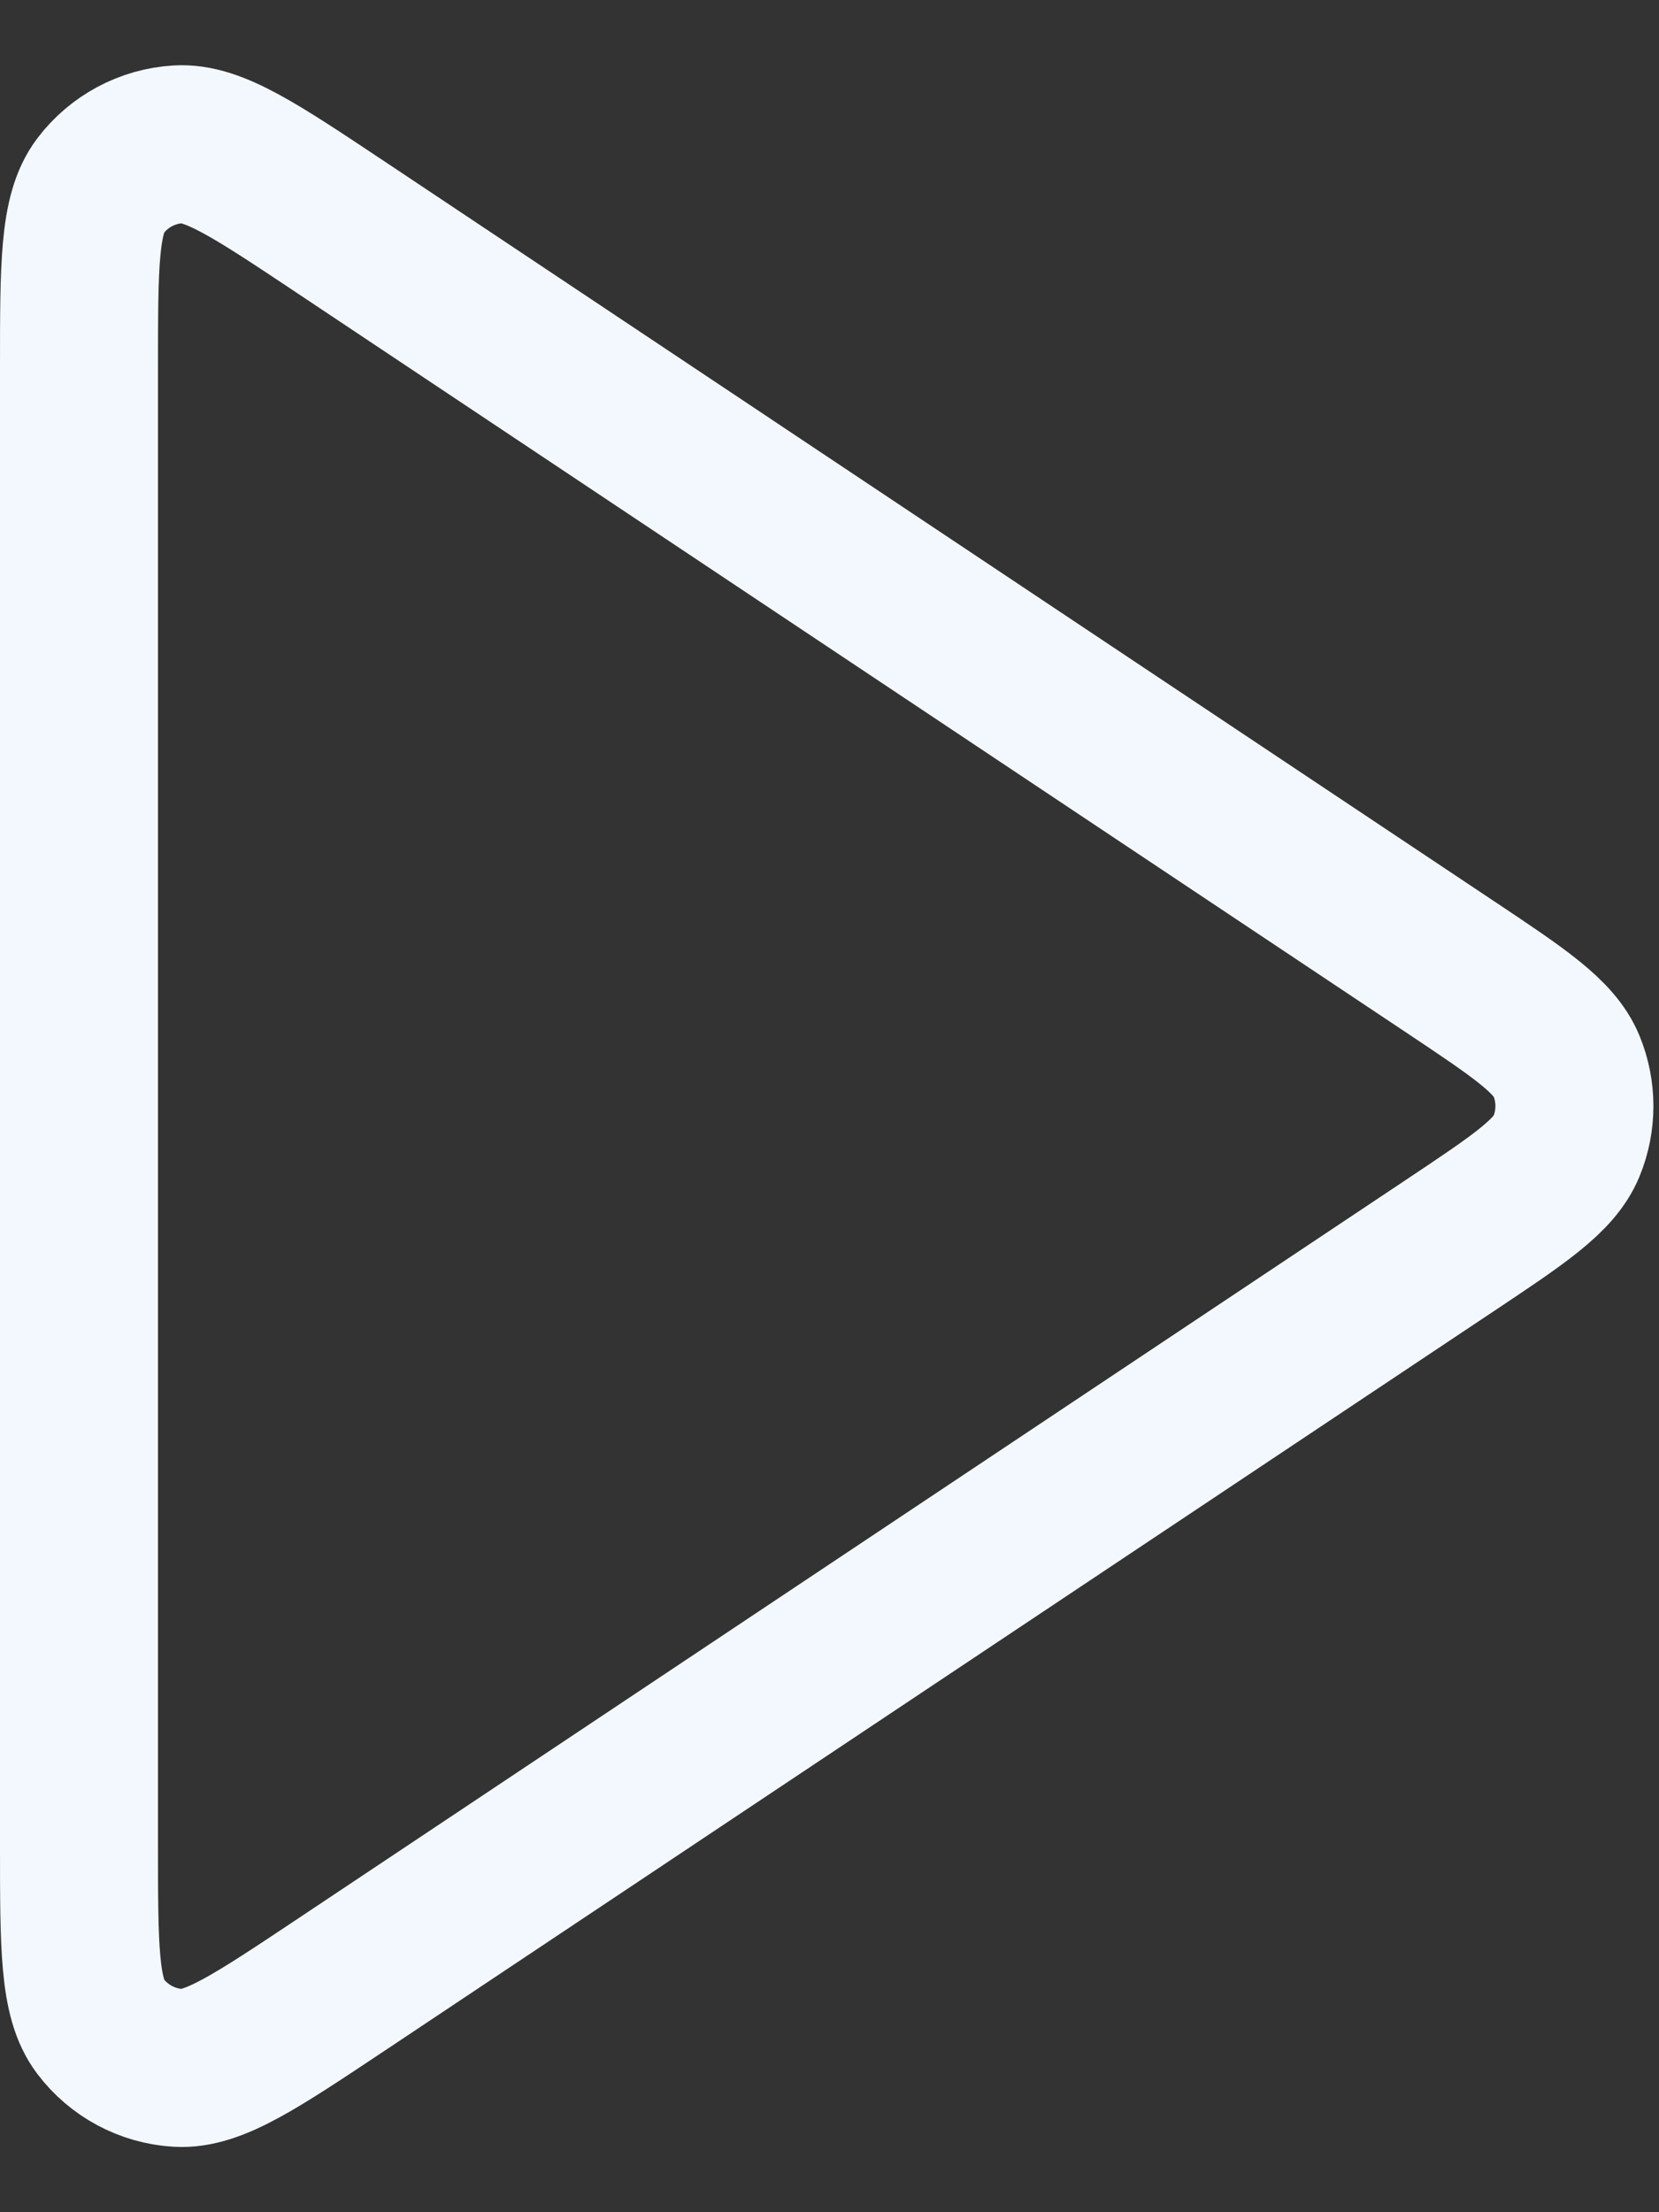<svg width="21" height="28" viewBox="0 0 21 28" fill="none" xmlns="http://www.w3.org/2000/svg">
<rect x="0" y="0" width="21" height="28" fill="#333333" stroke="none"/>
<path d="M1 4.653C1 3.358 1 2.711 1.27 2.354C1.505 2.043 1.865 1.85 2.254 1.827C2.701 1.8 3.239 2.16 4.317 2.878L18.337 12.225C19.228 12.819 19.673 13.115 19.828 13.489C19.963 13.816 19.963 14.184 19.828 14.511C19.673 14.885 19.228 15.181 18.337 15.775L4.317 25.122C3.239 25.84 2.701 26.2 2.254 26.173C1.865 26.15 1.505 25.957 1.27 25.646C1 25.29 1 24.642 1 23.347V4.653Z" stroke="#F3F8FF" stroke-width="2" stroke-linecap="round" stroke-linejoin="round"/>
</svg>
